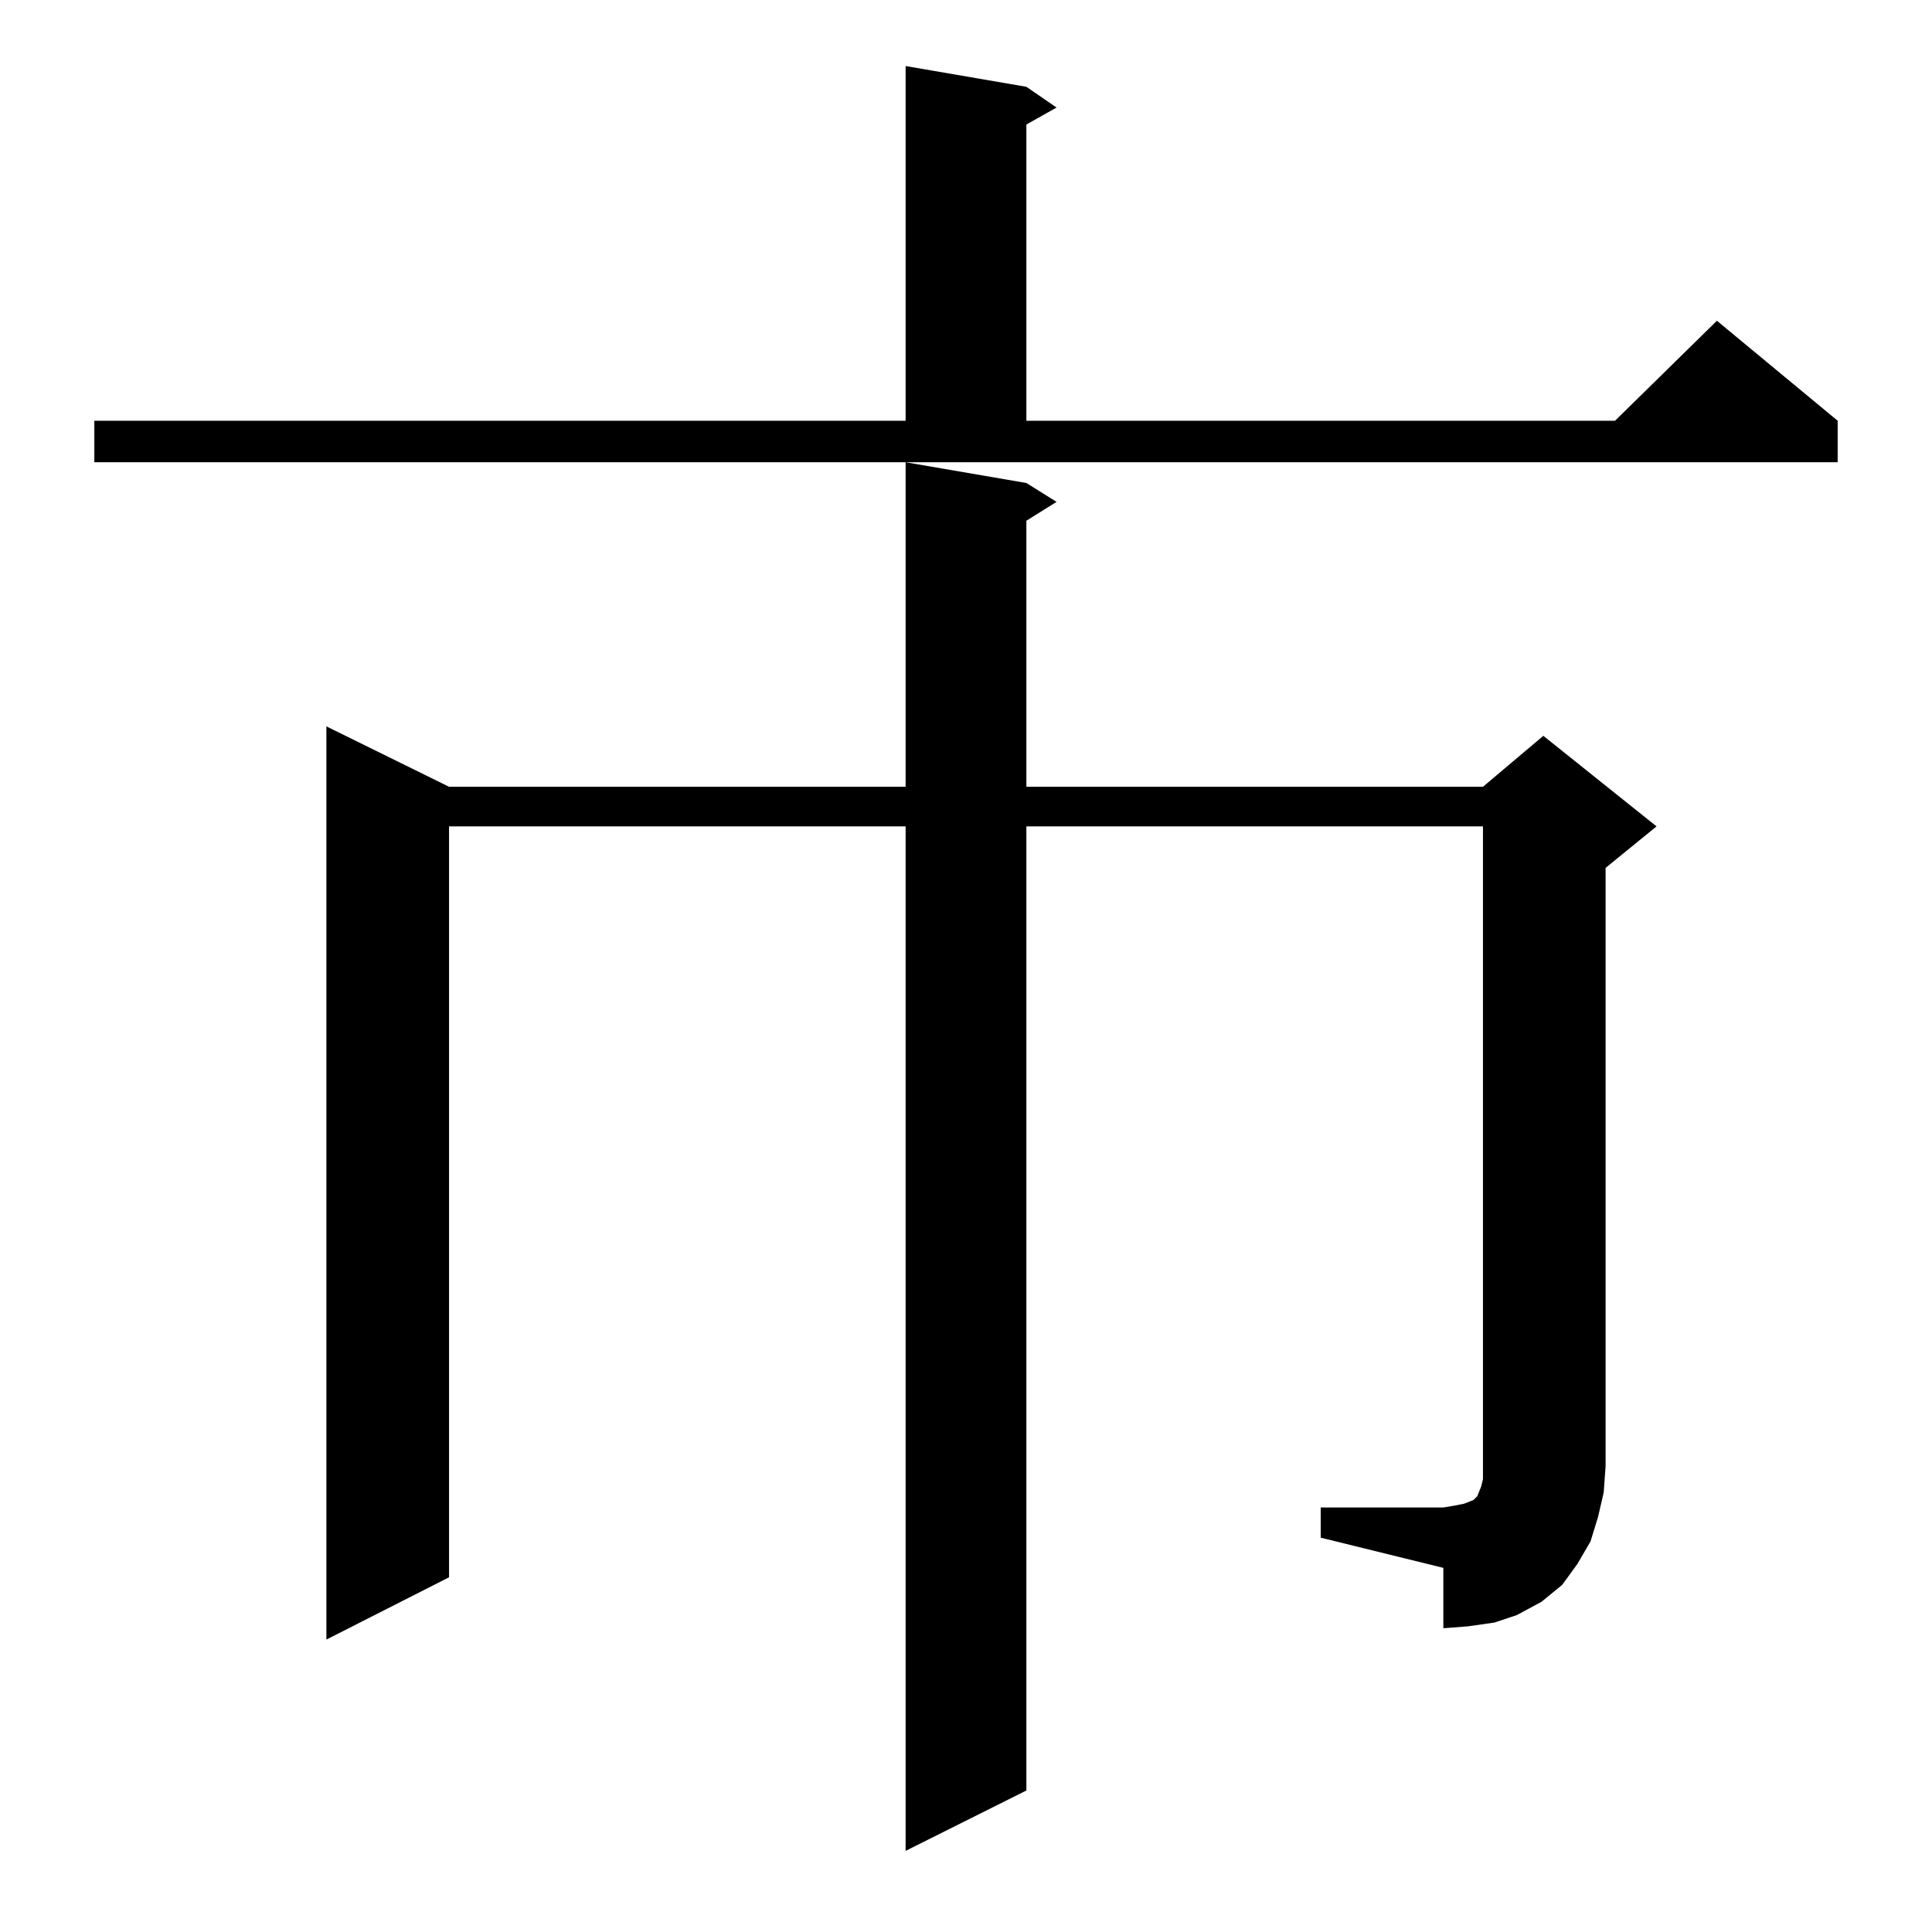 <?xml version="1.0" standalone="no"?>
<!DOCTYPE svg PUBLIC "-//W3C//DTD SVG 1.1//EN" "http://www.w3.org/Graphics/SVG/1.1/DTD/svg11.dtd" >
<svg xmlns="http://www.w3.org/2000/svg" xmlns:xlink="http://www.w3.org/1999/xlink" version="1.1" viewBox="0 -144 1024 1024">
  <g transform="matrix(1 0 0 -1 0 880)">
   <path fill="currentColor"
d="M700 225h65l6 1l5 1l5 2l2 2l2 5l1 4v7v339h-242v-511l-64 -32v543h-242v-398l-65 -33v484l65 -32h242v172l64 -11l16 -10l-16 -10v-141h242l32 27l60 -48l-27 -22v-317l-1 -14l-3 -13l-4 -13l-7 -12l-8 -11l-11 -9l-13 -7l-12 -4l-14 -2l-13 -1v32l-65 16v16zM50 801
h430v188l64 -11l16 -11l-16 -9v-157h312l54 53l64 -53v-22h-924v22z" />
  </g>

</svg>
